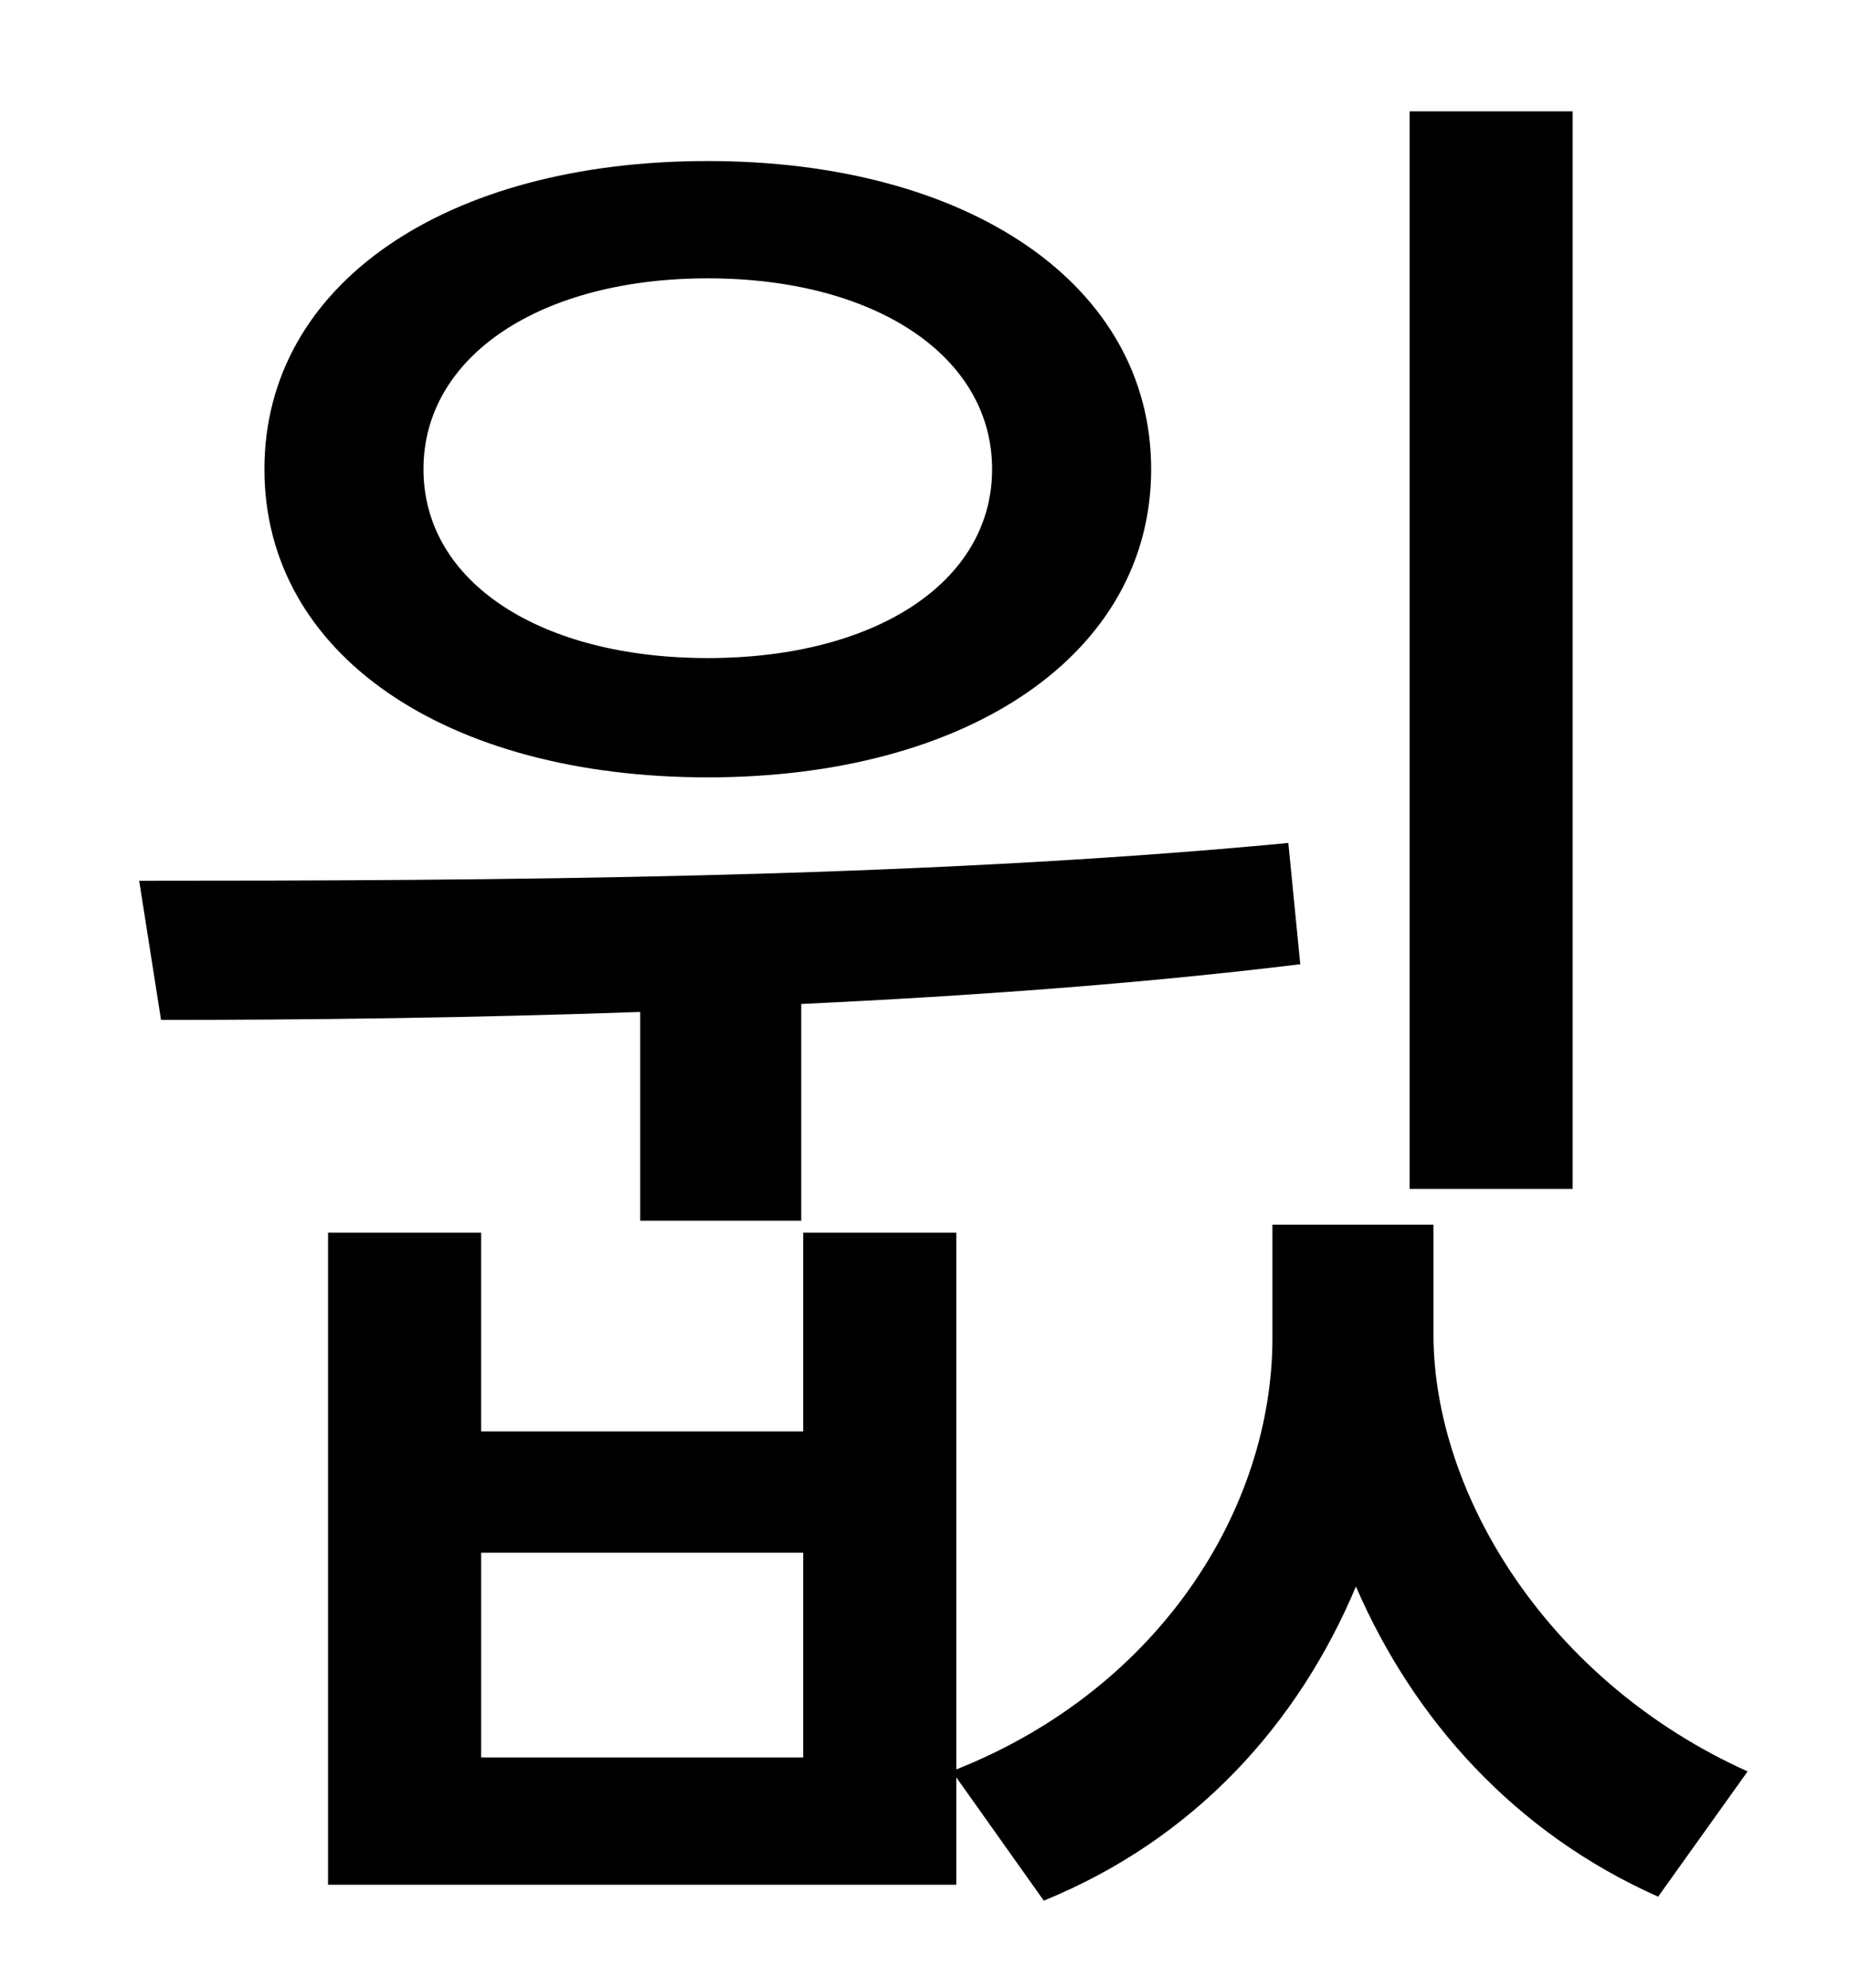 <?xml version="1.0" standalone="no"?>
<!DOCTYPE svg PUBLIC "-//W3C//DTD SVG 1.1//EN" "http://www.w3.org/Graphics/SVG/1.1/DTD/svg11.dtd" >
<svg xmlns="http://www.w3.org/2000/svg" xmlns:xlink="http://www.w3.org/1999/xlink" version="1.1" viewBox="-10 0 930 1000">
   <path fill="currentColor"
d="M781 56v542h-82v-542h82zM346 140c-84 0 -143 39 -143 96s59 95 143 95s143 -38 143 -95s-59 -96 -143 -96zM346 391c-132 0 -223 -62 -223 -155s91 -155 223 -155c131 0 223 62 223 155s-92 155 -223 155zM312 614v-105c-85 3 -167 4 -241 4l-11 -70
c174 0 389 -1 578 -19l6 61c-82 10 -167 16 -251 20v109h-81zM394 884v-103h-162v103h162zM711 616v55c0 81 58 175 158 220l-45 63c-72 -32 -123 -89 -152 -156c-29 69 -81 127 -157 158l-44 -62v54h-316v-328h77v100h162v-100h77v270c103 -41 159 -132 159 -217v-57h81z
" />
</svg>
